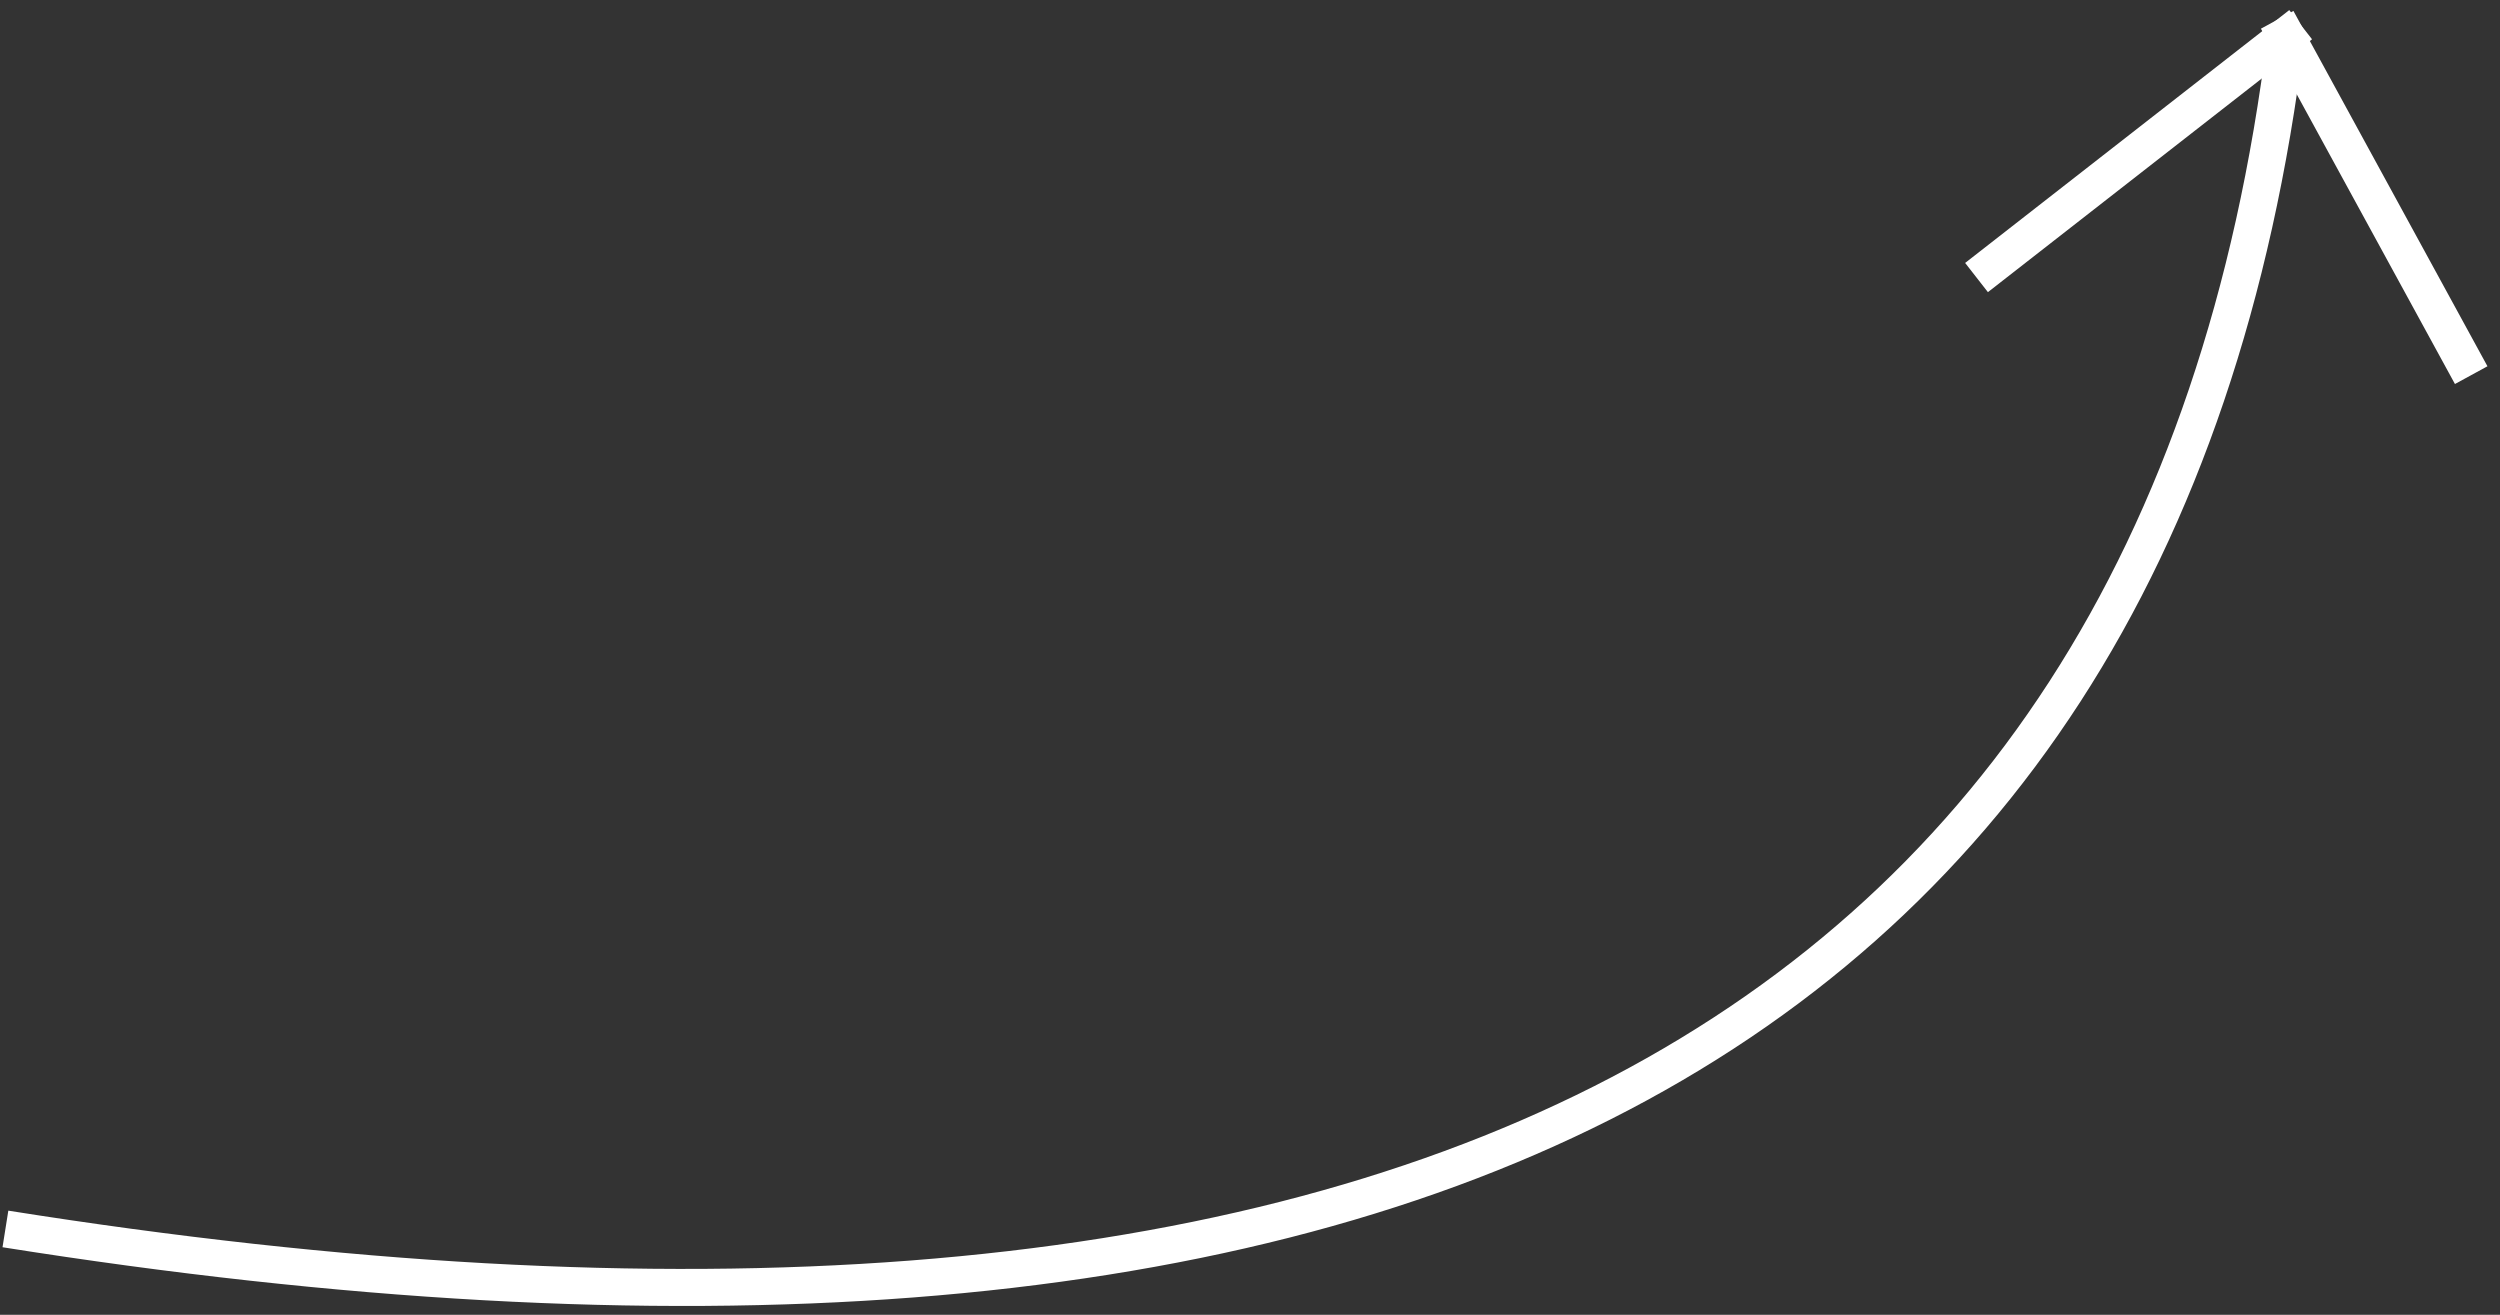 <?xml version="1.0" encoding="UTF-8"?>
<svg width="135px" height="71px" viewBox="0 0 135 71" version="1.1" xmlns="http://www.w3.org/2000/svg" xmlns:xlink="http://www.w3.org/1999/xlink">
    <rect x="0" y="0" width="135" height="71" fill="#333333" stroke="none"/>
    <!-- Generator: Sketch 52.6 (67491) - http://www.bohemiancoding.com/sketch -->
    <title>Group 8</title>
    <desc>Created with Sketch.</desc>
    <g id="Page-2" stroke="none" stroke-width="1" fill="none" fill-rule="evenodd">
        <g id="rate-from-profile-share" transform="translate(-680, -503)" stroke="#FFFFFF" stroke-width="2">
            <g id="Group-8" transform="translate(673, 503)">
                <path d="M3.664,55.092 C73.25,79.092 119.568,67.126 136.119,13.092" id="Path-3" transform="translate(69.892, 39.989) rotate(-10) translate(-69.892, -39.989) "></path>
                <g id="Group-6" transform="translate(126.265, 11.712) rotate(-8) translate(-126.265, -11.712) translate(113.265, 1.712)" stroke-linecap="square">
                    <path d="M18.5,0.913 L25.5,19.5" id="Line-8"></path>
                    <path d="M18.5,0.913 L1,11" id="Line-8-Copy"></path>
                </g>
            </g>
        </g>
    </g>
</svg>